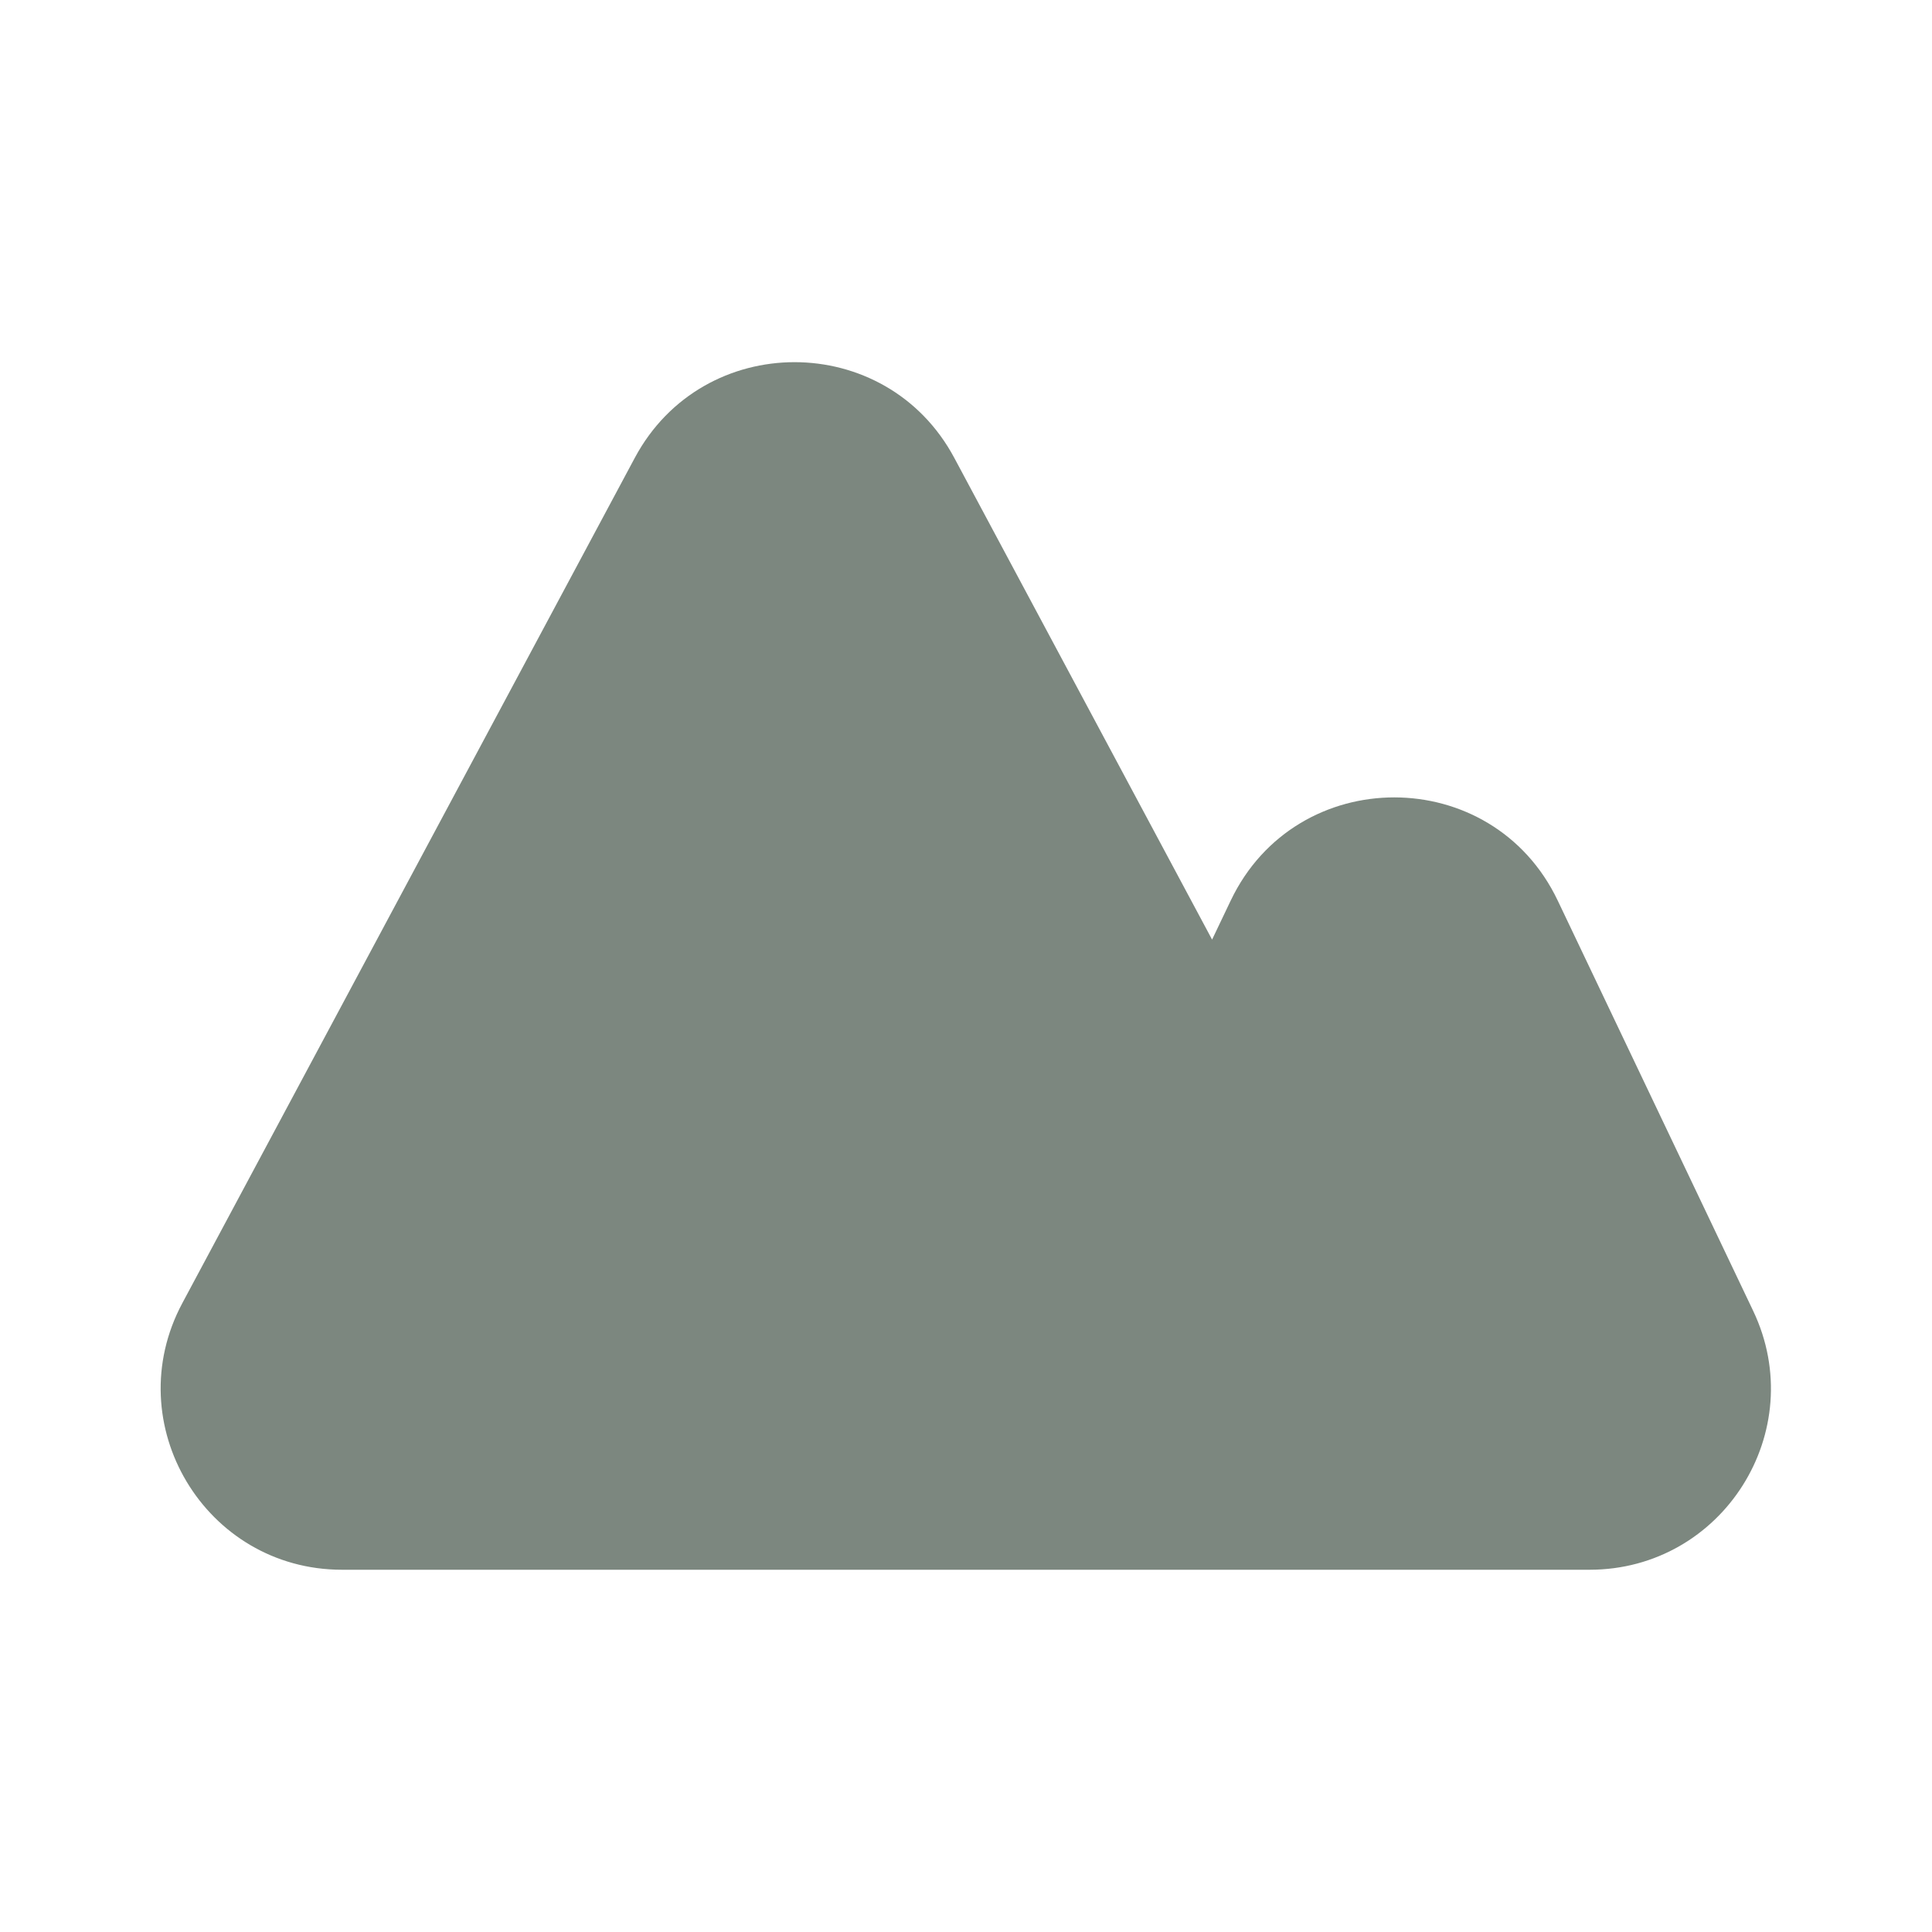 <svg width="80" height="80" viewBox="0 0 24 24" fill="none" xmlns="http://www.w3.org/2000/svg" transform="rotate(0 0 0)"><path d="M11.854 5.687C11.006 4.103 8.734 4.103 7.886 5.687L2.265 16.188C1.463 17.687 2.549 19.5 4.249 19.5L19.746 19.5C21.4 19.5 22.489 17.776 21.778 16.283L19.351 11.188C18.537 9.478 16.103 9.478 15.288 11.188L15.057 11.672L11.854 5.687Z" fill="#7c877f"/></svg>